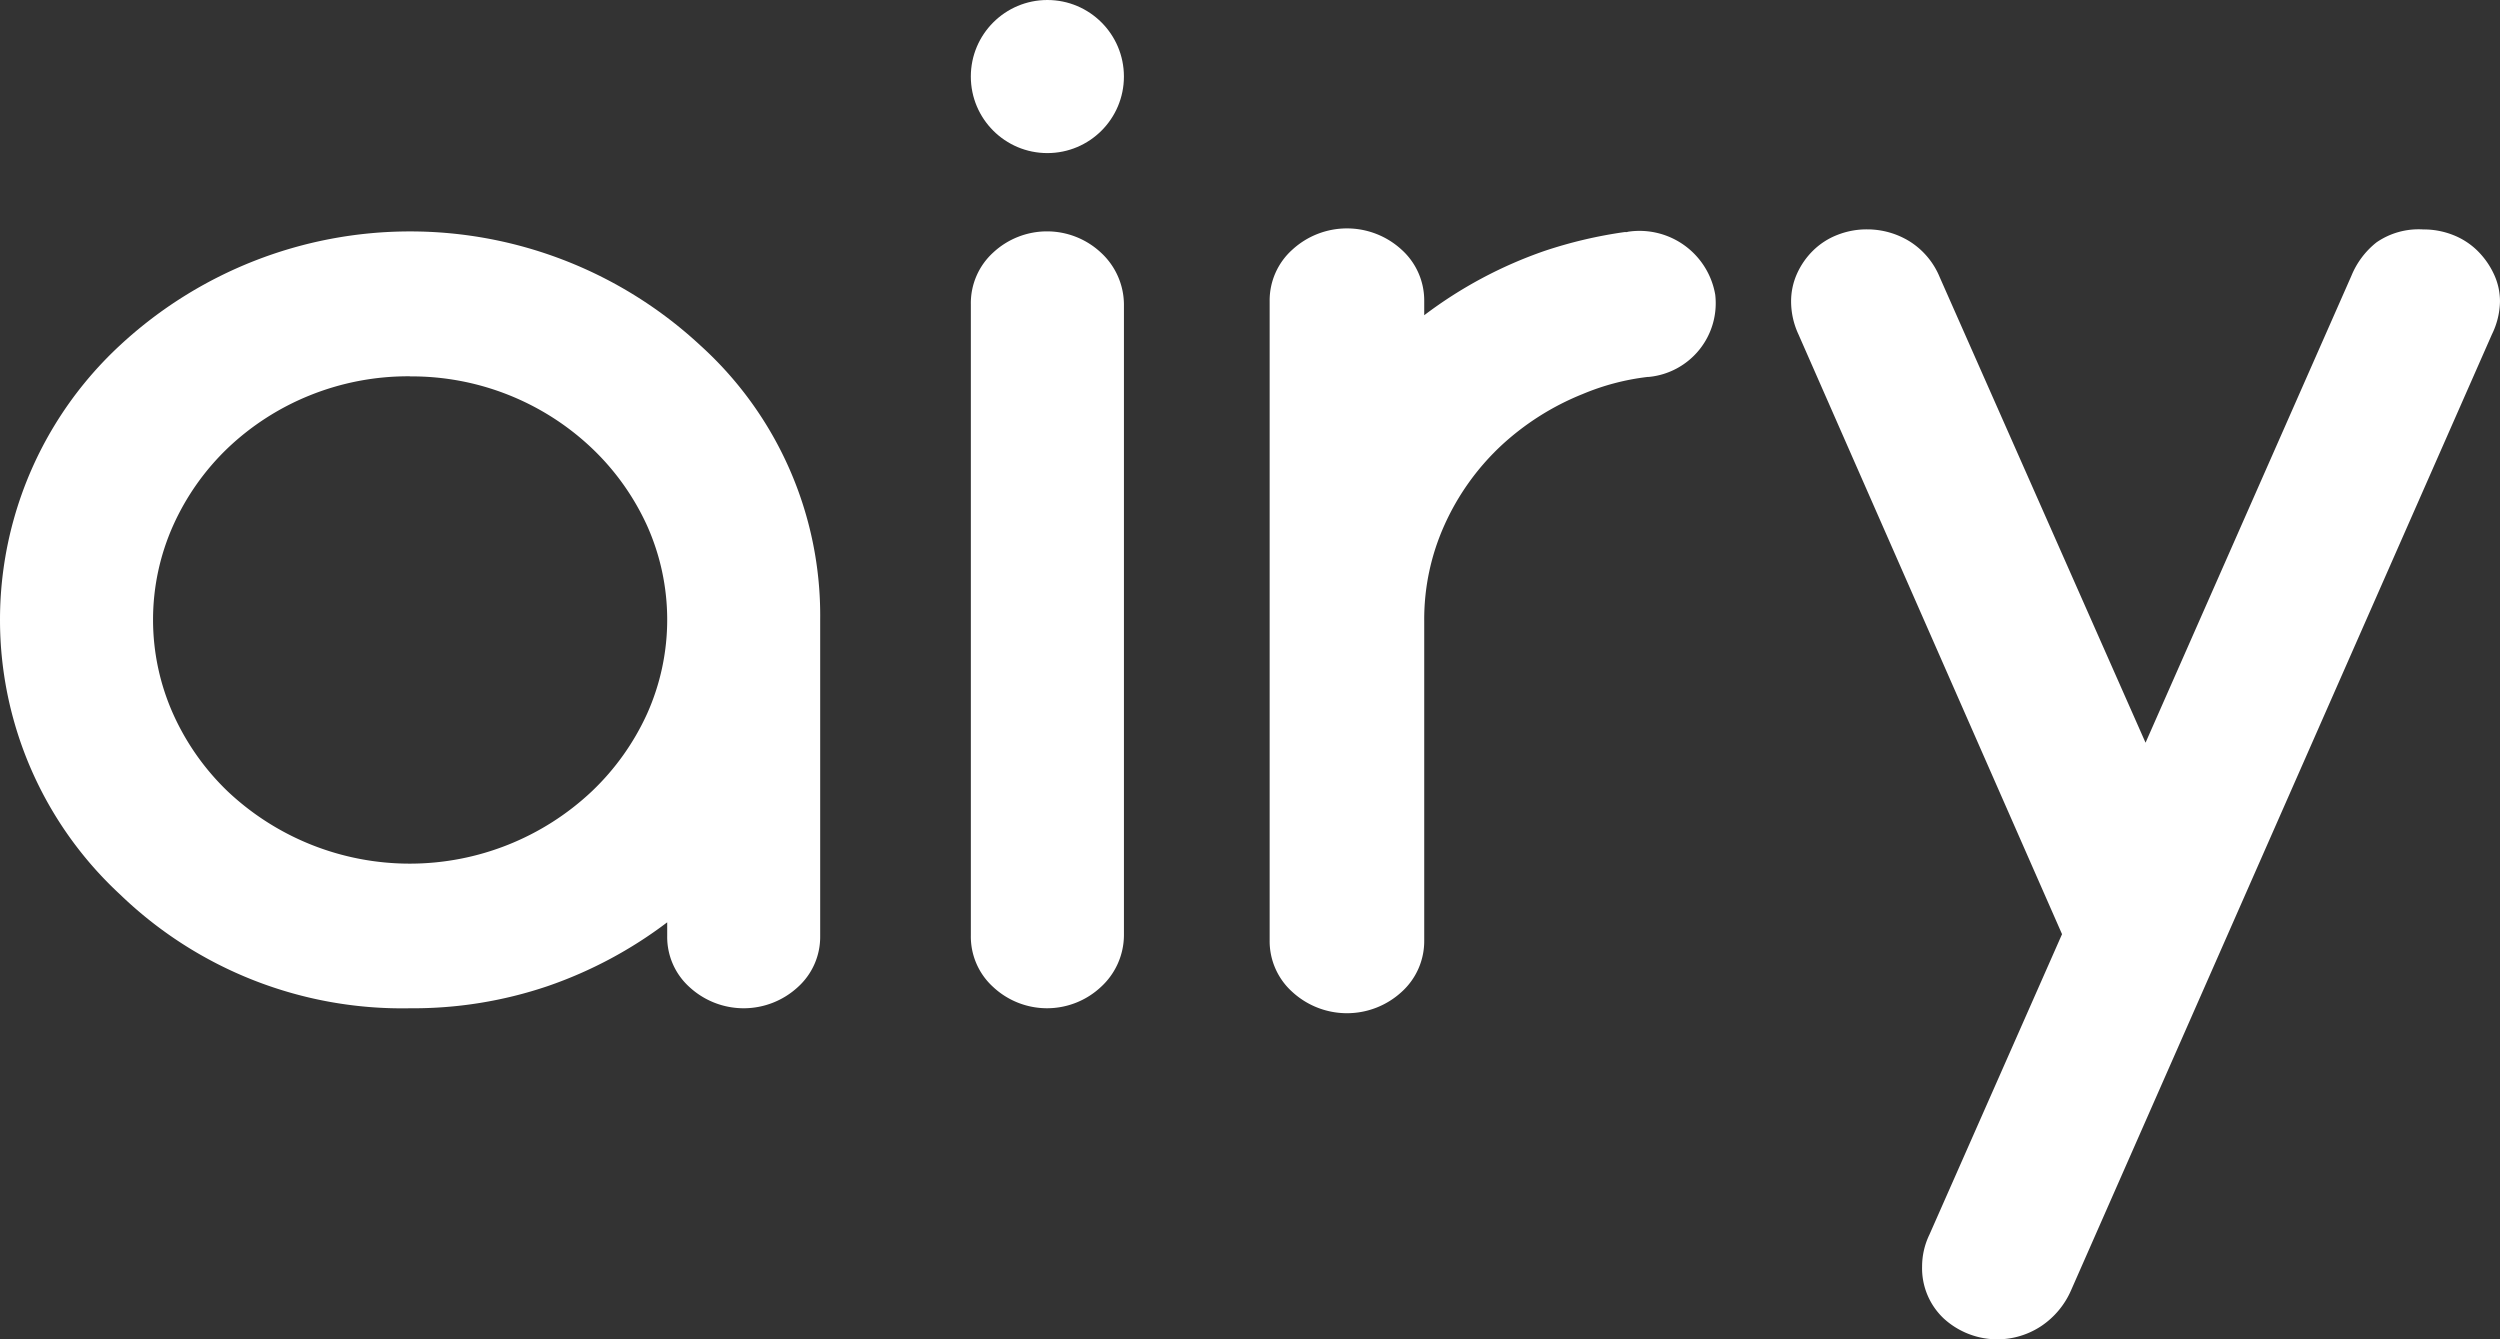 <svg id="グループ_1522" data-name="グループ 1522" xmlns="http://www.w3.org/2000/svg" width="114.508" height="61.343" viewBox="0 0 114.508 61.343">
  <rect x="0" y="0" width="114.508" height="61.343" fill="#333333" stroke="none"/>
  <path id="パス_789" data-name="パス 789" d="M251.912,72.16V43.25a3.133,3.133,0,0,1,1.024-2.368,3.618,3.618,0,0,1,4.93,0,3.252,3.252,0,0,1,1.058,2.368V72.16a3.234,3.234,0,0,1-1.058,2.364,3.612,3.612,0,0,1-4.93,0A3.115,3.115,0,0,1,251.912,72.16Z" transform="translate(-207.444 -29.315)" fill="#fff"/>
  <path id="パス_790" data-name="パス 790" d="M297.975,72.192,285.9,44.714a3.582,3.582,0,0,1-.335-1.5,3.088,3.088,0,0,1,.269-1.27,3.486,3.486,0,0,1,.739-1.064,3.28,3.28,0,0,1,1.106-.714,3.64,3.64,0,0,1,1.374-.256,3.693,3.693,0,0,1,1.947.554,3.512,3.512,0,0,1,1.374,1.64L301.8,63.422l9.426-21.379a3.765,3.765,0,0,1,1.157-1.541,3.4,3.4,0,0,1,2.132-.589,3.663,3.663,0,0,1,1.375.256,3.314,3.314,0,0,1,1.106.714,3.678,3.678,0,0,1,.753,1.064,2.93,2.93,0,0,1,.285,1.27,3.557,3.557,0,0,1-.368,1.5l-19.288,43.81a3.789,3.789,0,0,1-1.343,1.607,3.633,3.633,0,0,1-4.477-.338,3.159,3.159,0,0,1-.993-2.379,3.358,3.358,0,0,1,.336-1.464Z" transform="translate(-203.527 -29.404)" fill="#fff"/>
  <path id="パス_791" data-name="パス 791" d="M284.573,42.826a3.519,3.519,0,0,0-3.984-2.883.674.674,0,0,1-.083.019.475.475,0,0,0-.1,0,20.6,20.6,0,0,0-3.637.856,19.882,19.882,0,0,0-5.525,2.951v-.639a3.132,3.132,0,0,0-1.032-2.36,3.7,3.7,0,0,0-5.013,0,3.123,3.123,0,0,0-1.035,2.36V72.4a3.125,3.125,0,0,0,1.035,2.36,3.7,3.7,0,0,0,5.013,0,3.133,3.133,0,0,0,1.032-2.36V57.765a10.514,10.514,0,0,1,.933-4.4,11.337,11.337,0,0,1,2.541-3.576,12.114,12.114,0,0,1,3.78-2.409,10.972,10.972,0,0,1,2.98-.785v0a.332.332,0,0,0,.048,0A3.391,3.391,0,0,0,284.573,42.826Z" transform="translate(-206.01 -29.33)" fill="#fff"/>
  <path id="パス_792" data-name="パス 792" d="M242.852,72.192V71.56a19.6,19.6,0,0,1-5.467,2.92,19.184,19.184,0,0,1-6.308,1.017,18.6,18.6,0,0,1-13.284-5.211,17.135,17.135,0,0,1,0-25.16,19.534,19.534,0,0,1,26.566,0,16.677,16.677,0,0,1,5.5,12.576V72.192a3.092,3.092,0,0,1-1.021,2.333,3.66,3.66,0,0,1-4.967,0A3.087,3.087,0,0,1,242.852,72.192ZM231.077,46.551a12.033,12.033,0,0,0-4.629.887,11.91,11.91,0,0,0-3.723,2.4,11.338,11.338,0,0,0-2.5,3.542,10.573,10.573,0,0,0,0,8.641,11.353,11.353,0,0,0,2.5,3.545,12.157,12.157,0,0,0,16.688-.018,11.435,11.435,0,0,0,2.518-3.541,10.533,10.533,0,0,0,0-8.614,11.425,11.425,0,0,0-2.518-3.538,11.991,11.991,0,0,0-8.336-3.3Z" transform="translate(-212.292 -29.315)" fill="#fff"/>
  <circle id="楕円形_7" data-name="楕円形 7" cx="3.506" cy="3.506" r="3.506" transform="translate(44.467 0)" fill="#fff"/>
</svg>
